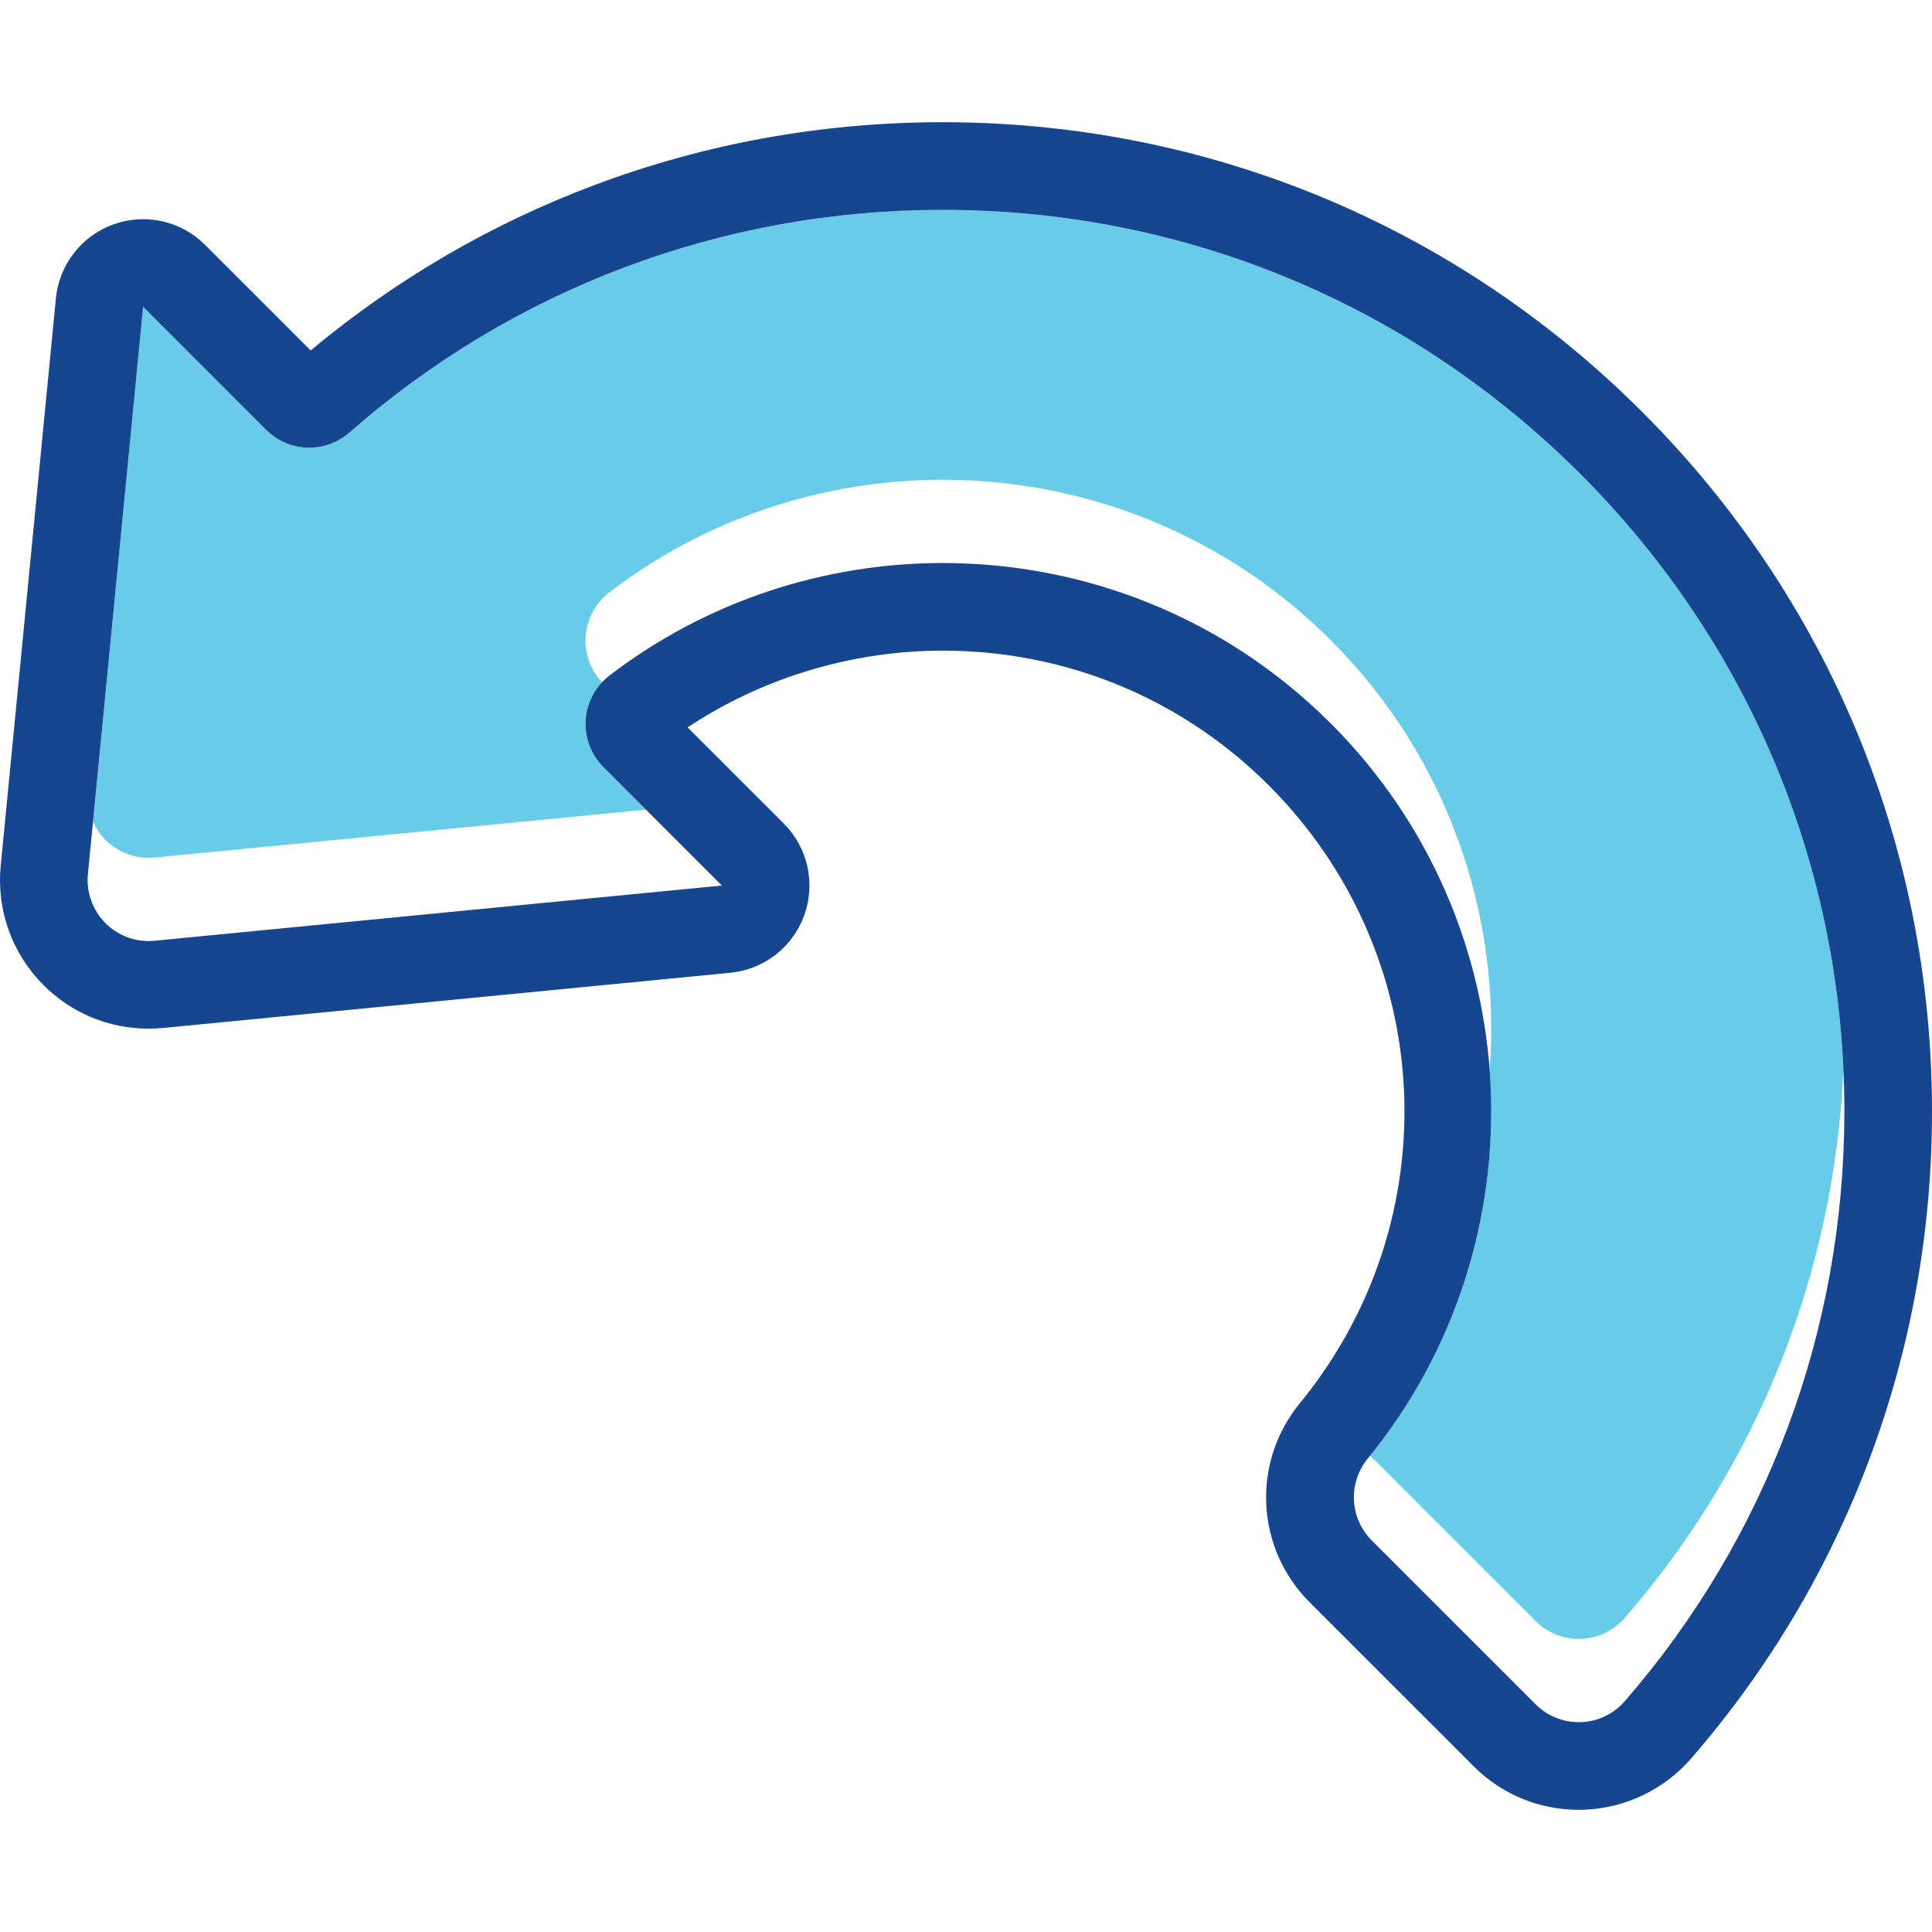 <svg width="48" height="48" viewBox="0 0 48 48" fill="none" xmlns="http://www.w3.org/2000/svg">
<path d="M34.08 36.203L38.152 40.275C38.45 40.573 38.858 40.733 39.279 40.718C39.699 40.703 40.094 40.513 40.37 40.195C43.672 36.387 45.569 31.639 45.799 26.587C45.548 20.989 43.25 15.762 39.262 11.775C35.031 7.544 29.406 5.214 23.422 5.214C17.943 5.214 12.765 7.168 8.682 10.747C8.395 10.998 8.038 11.123 7.683 11.123C7.294 11.123 6.907 10.974 6.612 10.68L3.556 7.623L2.311 20.414C2.386 20.581 2.489 20.735 2.621 20.868C2.942 21.188 3.389 21.348 3.84 21.305L16.049 20.116L14.992 19.059C14.682 18.75 14.522 18.322 14.551 17.886C14.574 17.535 14.721 17.207 14.958 16.953C14.672 16.648 14.523 16.237 14.551 15.818C14.58 15.382 14.796 14.98 15.143 14.714C20.484 10.626 28.18 11.023 33.063 15.906C35.983 18.826 37.298 22.752 37.01 26.579C37.264 29.948 36.275 33.393 34.043 36.162C34.055 36.176 34.067 36.19 34.08 36.203Z" fill="#68CCE9"/>
<path d="M39.224 42.787C38.823 42.787 38.437 42.628 38.152 42.343L34.08 38.271C33.53 37.721 33.487 36.843 33.98 36.24C38.358 30.891 38.052 22.963 33.063 17.974C30.405 15.316 26.915 13.988 23.424 13.988C20.501 13.988 17.577 14.919 15.144 16.782C14.796 17.048 14.58 17.45 14.551 17.886C14.522 18.322 14.683 18.75 14.992 19.059L17.934 22.001L3.84 23.373C3.791 23.377 3.742 23.38 3.693 23.38C3.293 23.38 2.907 23.221 2.621 22.936C2.301 22.615 2.14 22.168 2.184 21.717L3.556 7.623L6.612 10.68C6.907 10.974 7.294 11.123 7.683 11.123C8.038 11.123 8.395 10.998 8.682 10.746C12.765 7.168 17.943 5.214 23.422 5.214C29.406 5.214 35.031 7.544 39.262 11.774C43.493 16.005 45.823 21.63 45.823 27.614C45.823 33.052 43.898 38.195 40.37 42.263C40.095 42.581 39.699 42.771 39.279 42.786C39.26 42.787 39.242 42.787 39.224 42.787ZM39.224 44.964H39.225C39.269 44.964 39.313 44.964 39.356 44.962C40.377 44.925 41.346 44.461 42.015 43.69C43.944 41.465 45.439 38.949 46.459 36.213C47.482 33.47 48 30.577 48 27.614C48 21.049 45.444 14.877 40.801 10.235C36.159 5.593 29.988 3.036 23.423 3.036C20.437 3.036 17.523 3.563 14.763 4.6C12.2 5.564 9.833 6.944 7.718 8.707L5.095 6.084C4.68 5.668 4.123 5.446 3.556 5.446C3.309 5.446 3.061 5.488 2.821 5.574C2.028 5.858 1.471 6.574 1.389 7.412L0.018 21.507C-0.09 22.61 0.298 23.692 1.082 24.475C1.779 25.173 2.707 25.557 3.693 25.557C3.812 25.557 3.933 25.551 4.051 25.54L18.145 24.168C18.983 24.087 19.699 23.529 19.983 22.736C20.268 21.943 20.069 21.057 19.474 20.462L17.083 18.072C18.945 16.837 21.169 16.165 23.424 16.165C26.487 16.165 29.364 17.354 31.523 19.513C35.703 23.694 36.035 30.292 32.295 34.862C31.088 36.337 31.194 38.464 32.54 39.811L36.613 43.883C37.31 44.58 38.238 44.964 39.224 44.964Z" fill="#164690"/>
</svg>
